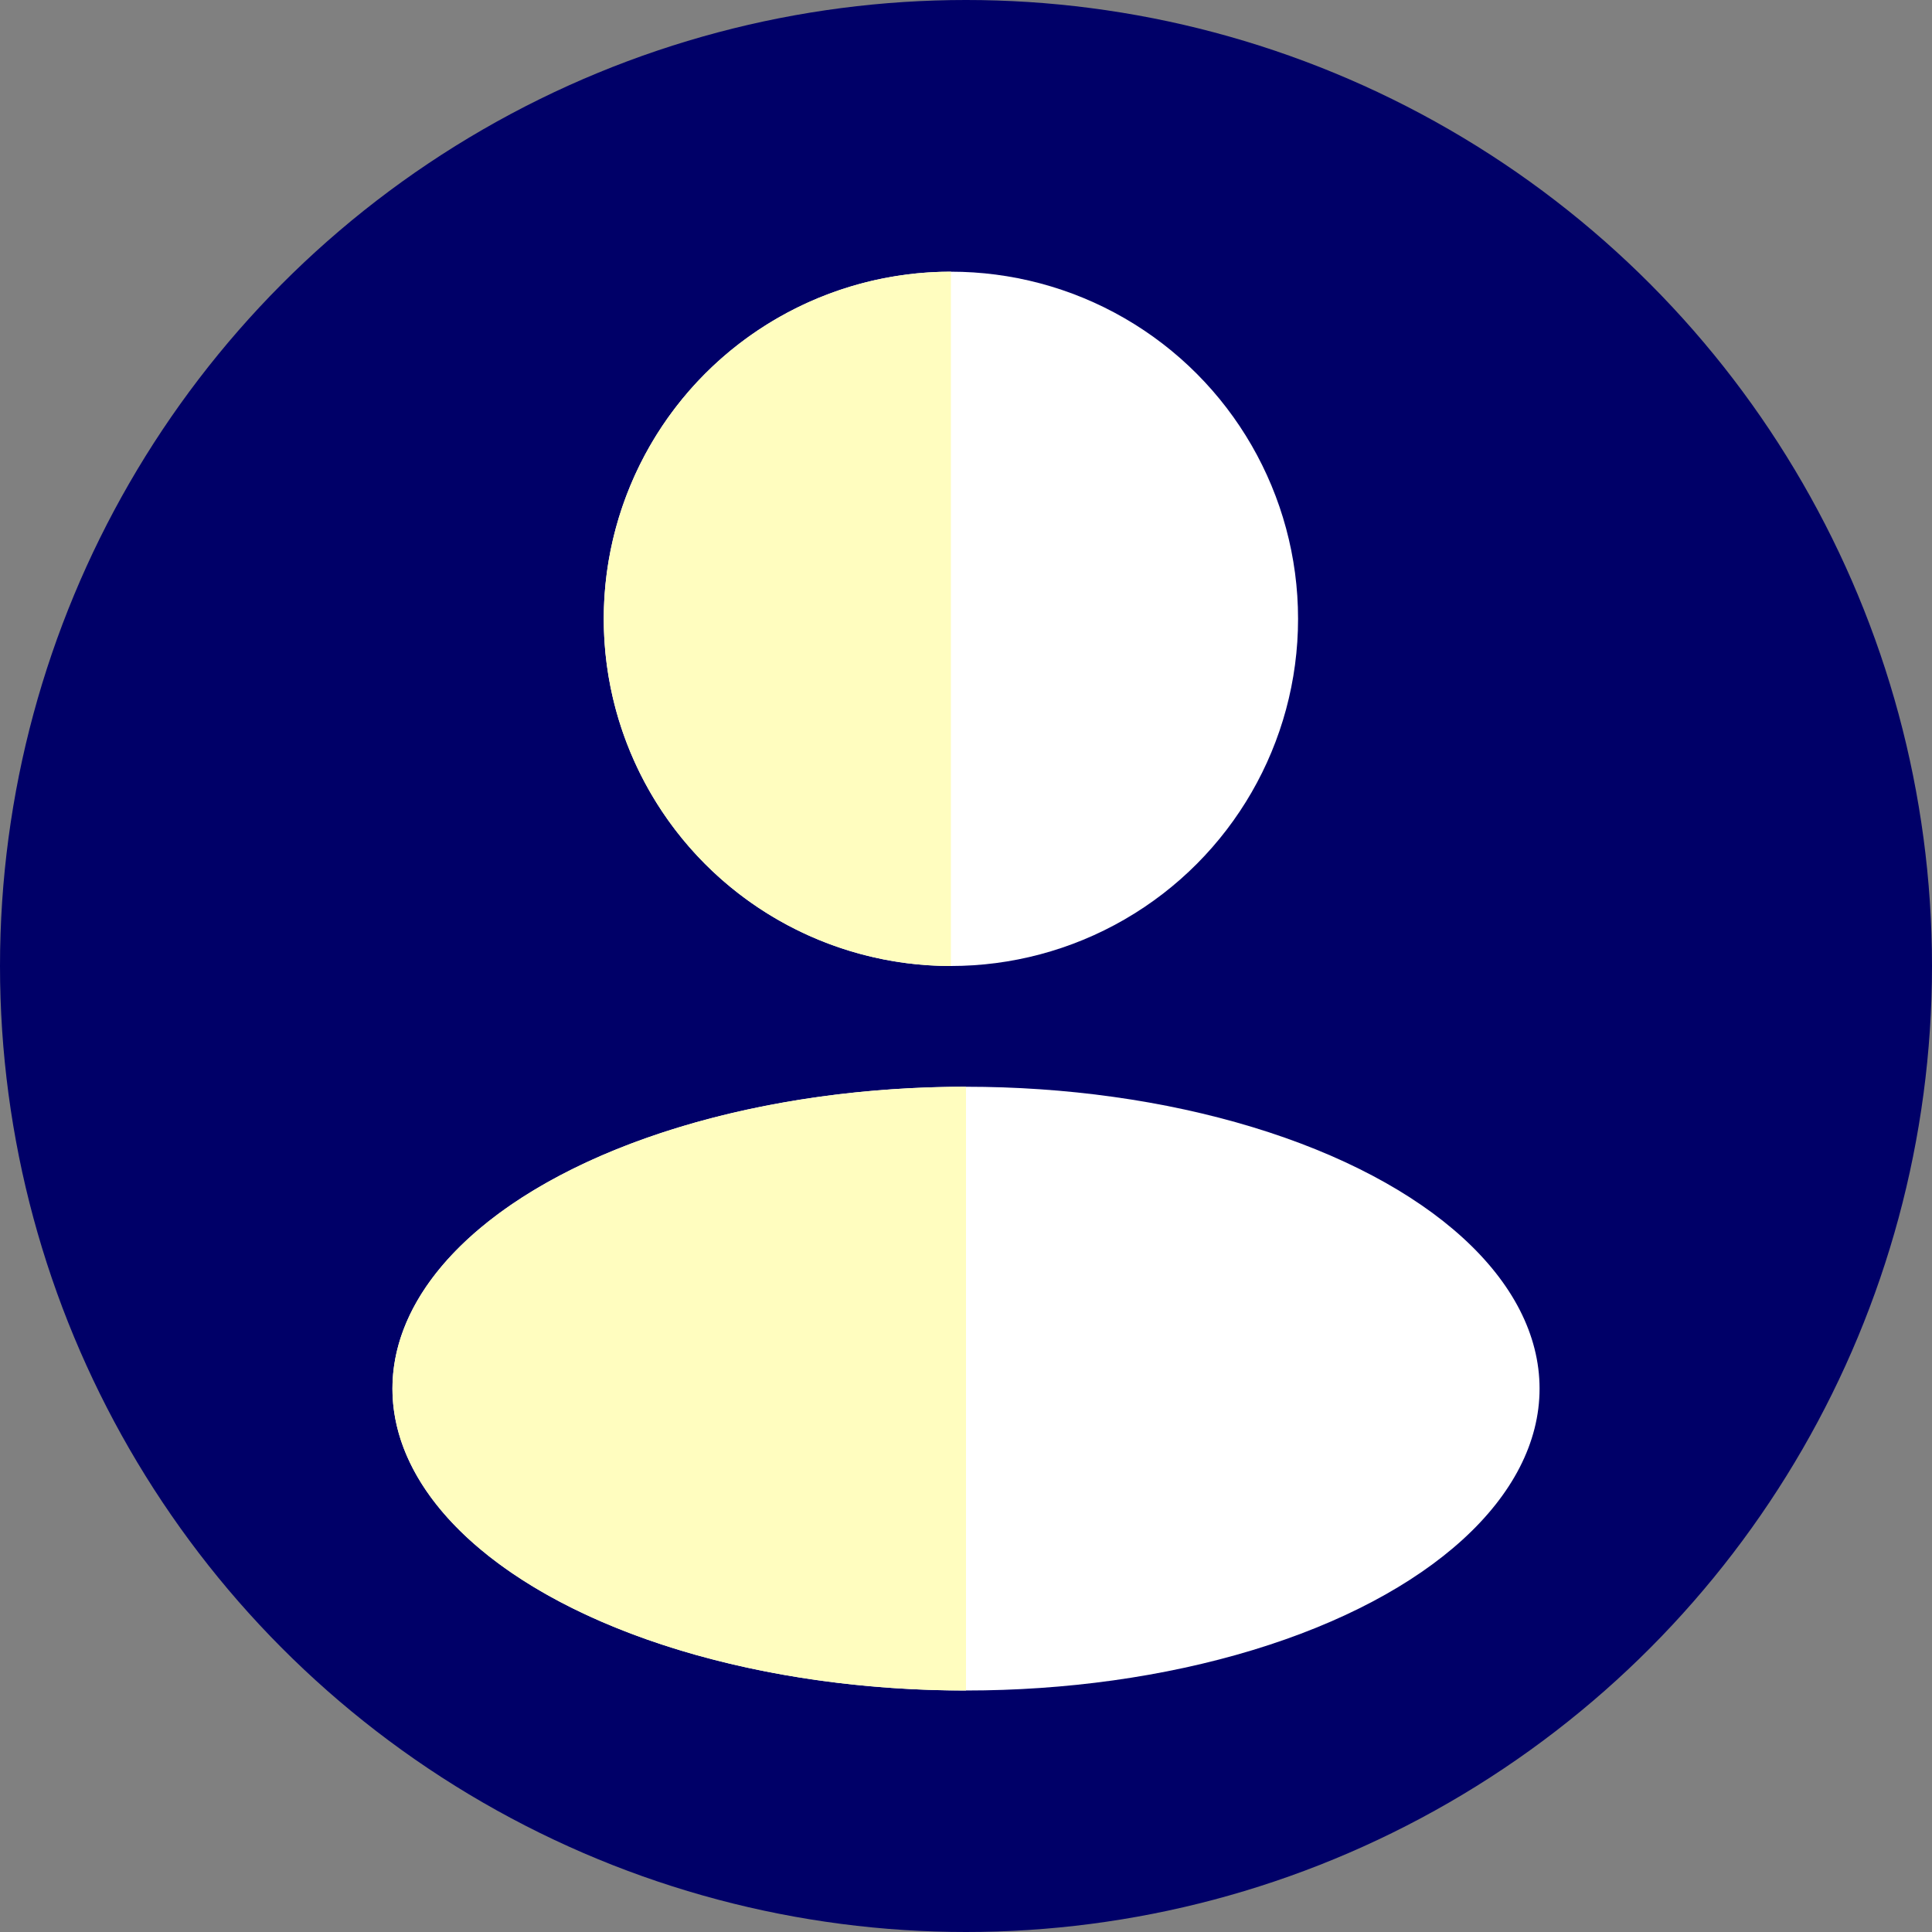<svg width="32" height="32" viewBox="0 0 32 32" fill="none" xmlns="http://www.w3.org/2000/svg">
<rect x="0" y="0" width="32" height="32" fill="#808080" stroke="none"/>
<circle cx="16" cy="16" r="16" fill="#000068"/>
<circle cx="15.75" cy="10.25" r="5.75" fill="white"/>
<ellipse cx="16" cy="23" rx="9.5" ry="5" fill="white"/>
<path d="M15.75 4.5C14.225 4.5 12.762 5.106 11.684 6.184C10.606 7.262 10 8.725 10 10.25C10 11.775 10.606 13.238 11.684 14.316C12.762 15.394 14.225 16 15.75 16L15.75 10.25V4.5Z" fill="#FFFDBF"/>
<path d="M16 28C13.48 28 11.064 27.473 9.282 26.535C7.501 25.598 6.5 24.326 6.5 23C6.5 21.674 7.501 20.402 9.282 19.465C11.064 18.527 13.48 18 16 18V23V28Z" fill="#FFFDBF"/>
</svg>
